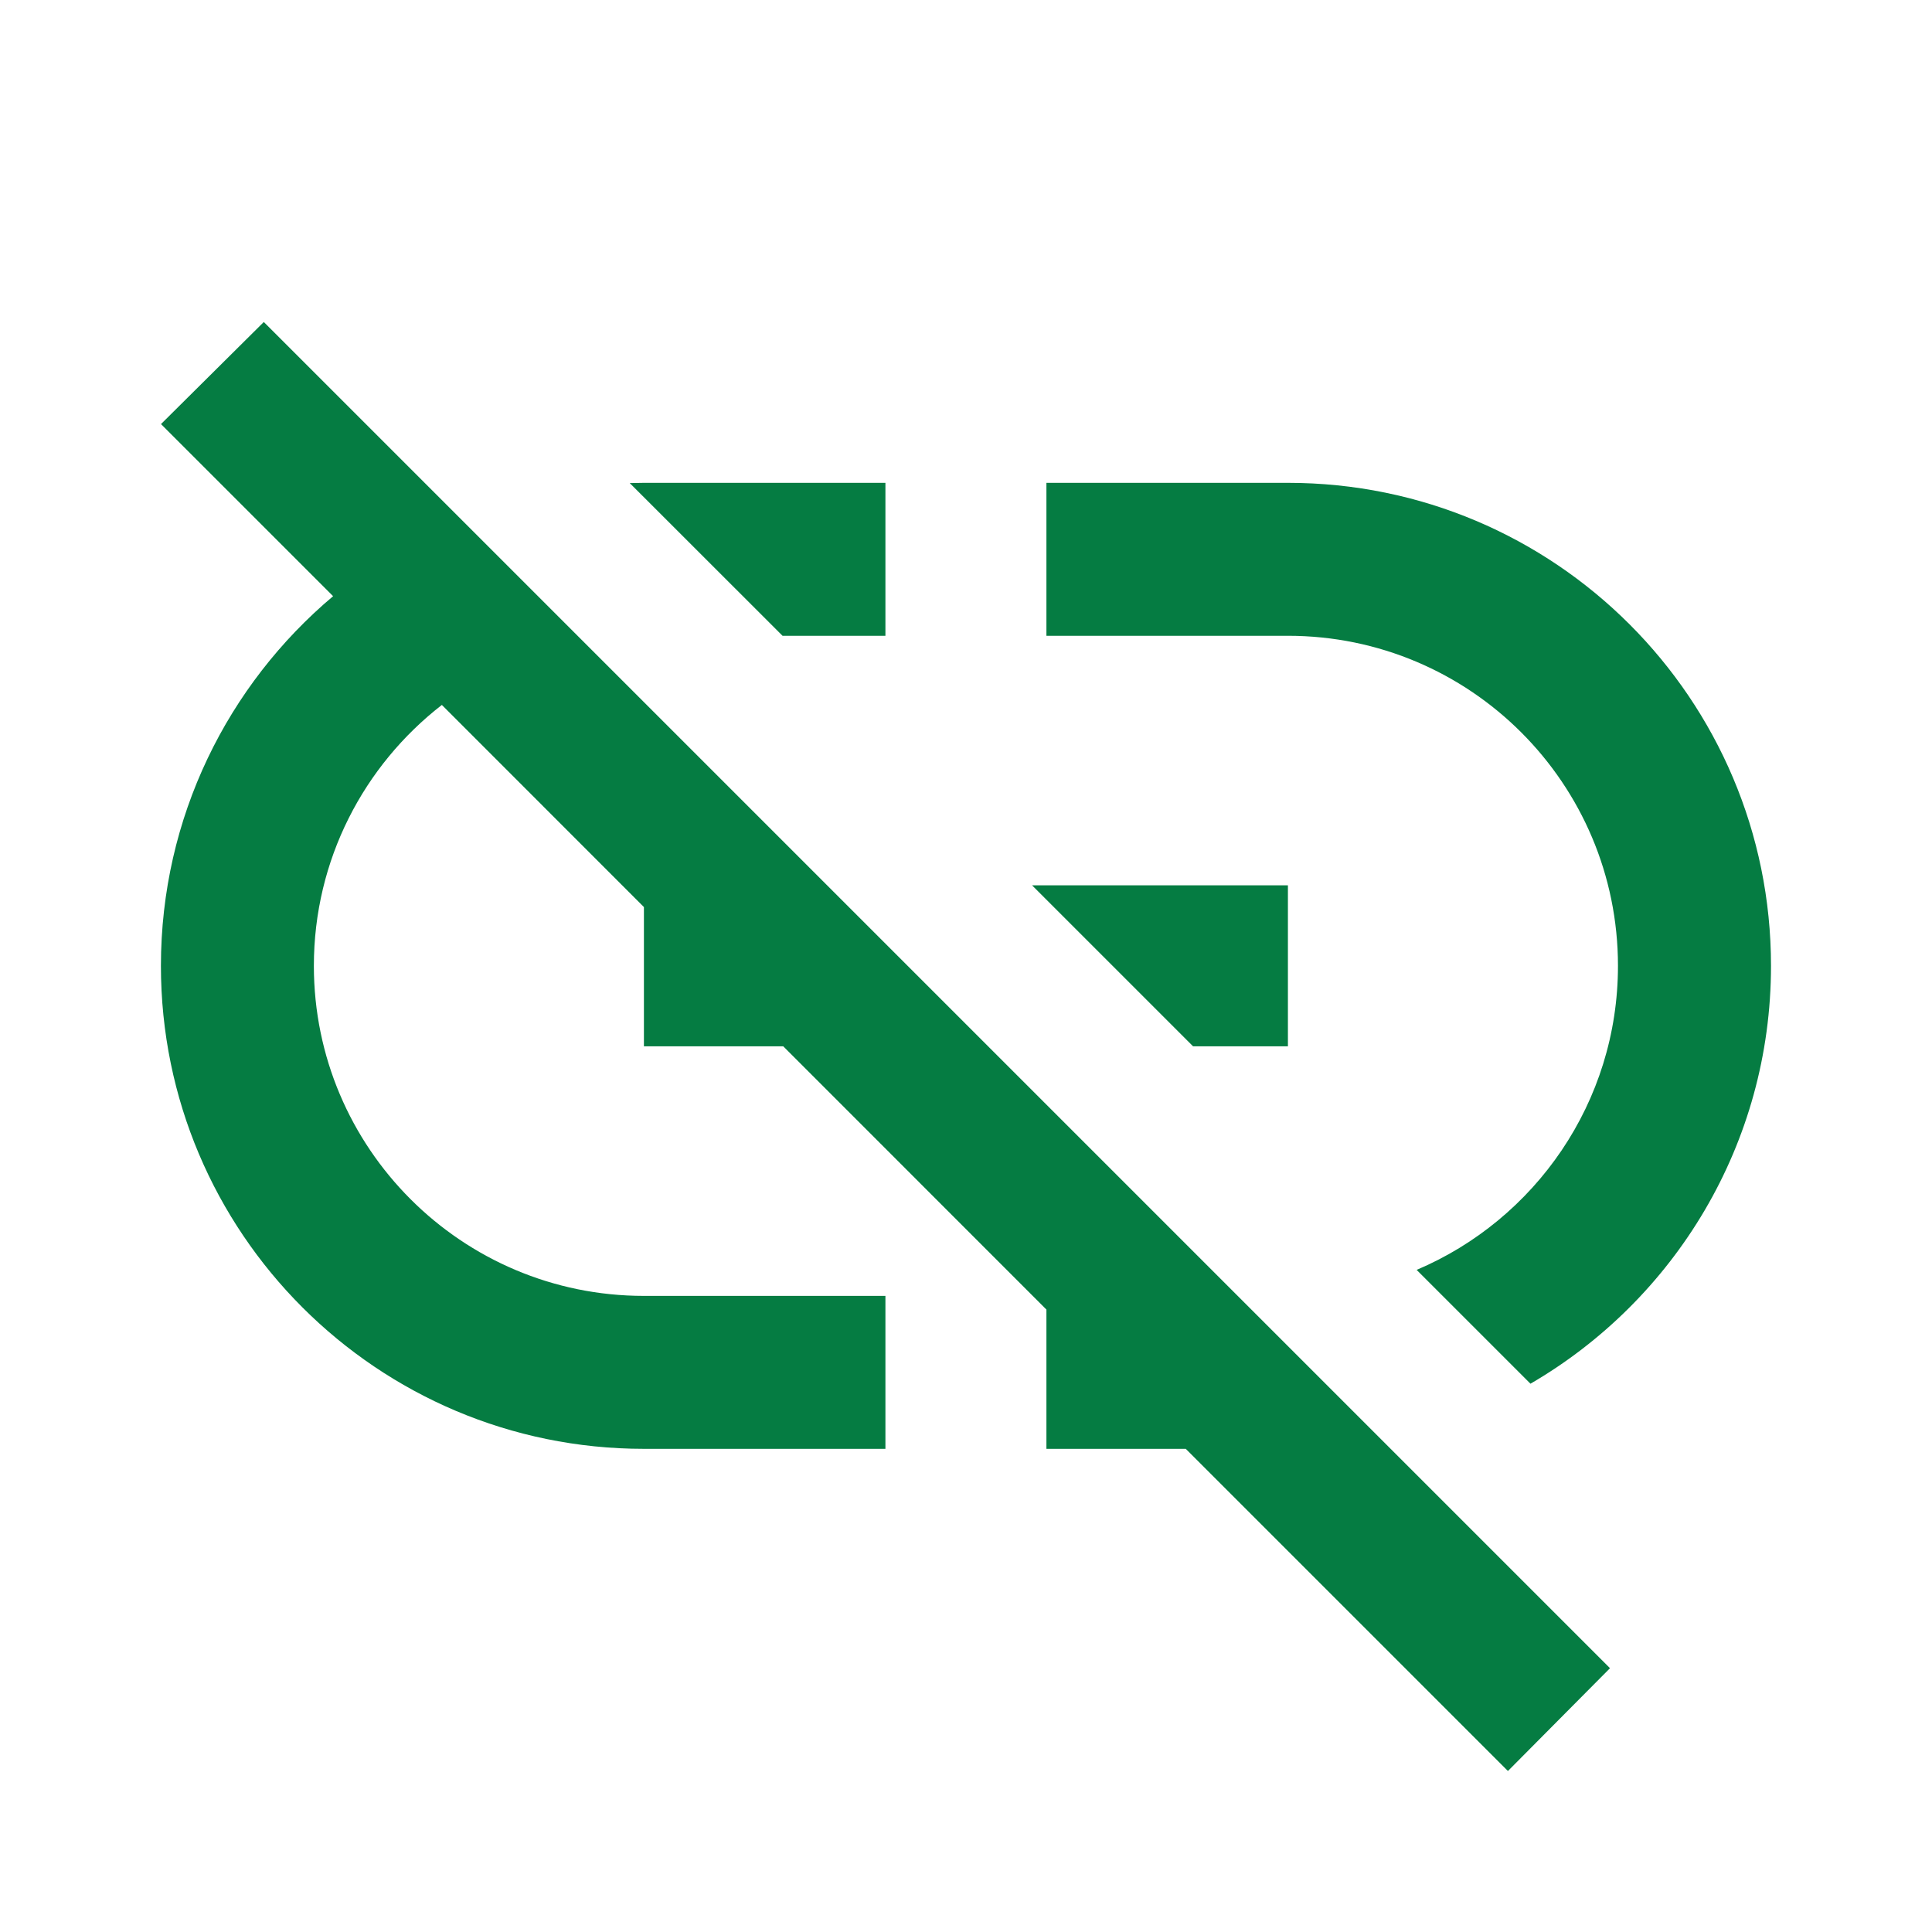 <?xml version="1.0" encoding="utf-8"?>
<!DOCTYPE svg PUBLIC "-//W3C//DTD SVG 1.1//EN" "http://www.w3.org/Graphics/SVG/1.1/DTD/svg11.dtd">
<svg xmlns="http://www.w3.org/2000/svg" xmlns:xlink="http://www.w3.org/1999/xlink" version="1.1" baseProfile="full" width="24" height="24" viewBox="0 0 24.00 24.00" enable-background="new 0 0 24.00 24.00" xml:space="preserve">
	<path fill="#057C42" fill-opacity="1" stroke-width="0.2" stroke-linejoin="round" d="M 2,5.268L 3.277,4L 20,20.723L 18.732,22L 14.73,17.998L 12.999,17.998L 12.999,16.268L 9.73,12.998L 7.999,12.998L 7.999,11.268L 5.489,8.757C 4.522,9.507 3.899,10.68 3.899,11.998C 3.899,14.262 5.736,16.098 7.999,16.098L 10.999,16.098L 10.999,17.998L 7.999,17.998C 4.686,17.998 1.999,15.312 1.999,11.998C 1.999,10.155 2.83,8.507 4.138,7.406L 2,5.268 Z M 15.999,5.998C 19.314,5.998 22,8.684 22,11.998C 22,14.214 20.799,16.15 19.012,17.189L 17.598,15.775C 19.068,15.152 20.099,13.695 20.099,11.998C 20.099,9.734 18.264,7.898 15.999,7.898L 12.999,7.898L 12.999,5.998L 15.999,5.998 Z M 7.999,5.998L 10.999,5.998L 10.999,7.898L 9.721,7.898L 7.823,6.001L 7.999,5.998 Z M 15.999,10.998L 15.999,12.998L 14.821,12.998L 12.821,10.998L 15.999,10.998 Z "/>
</svg>
